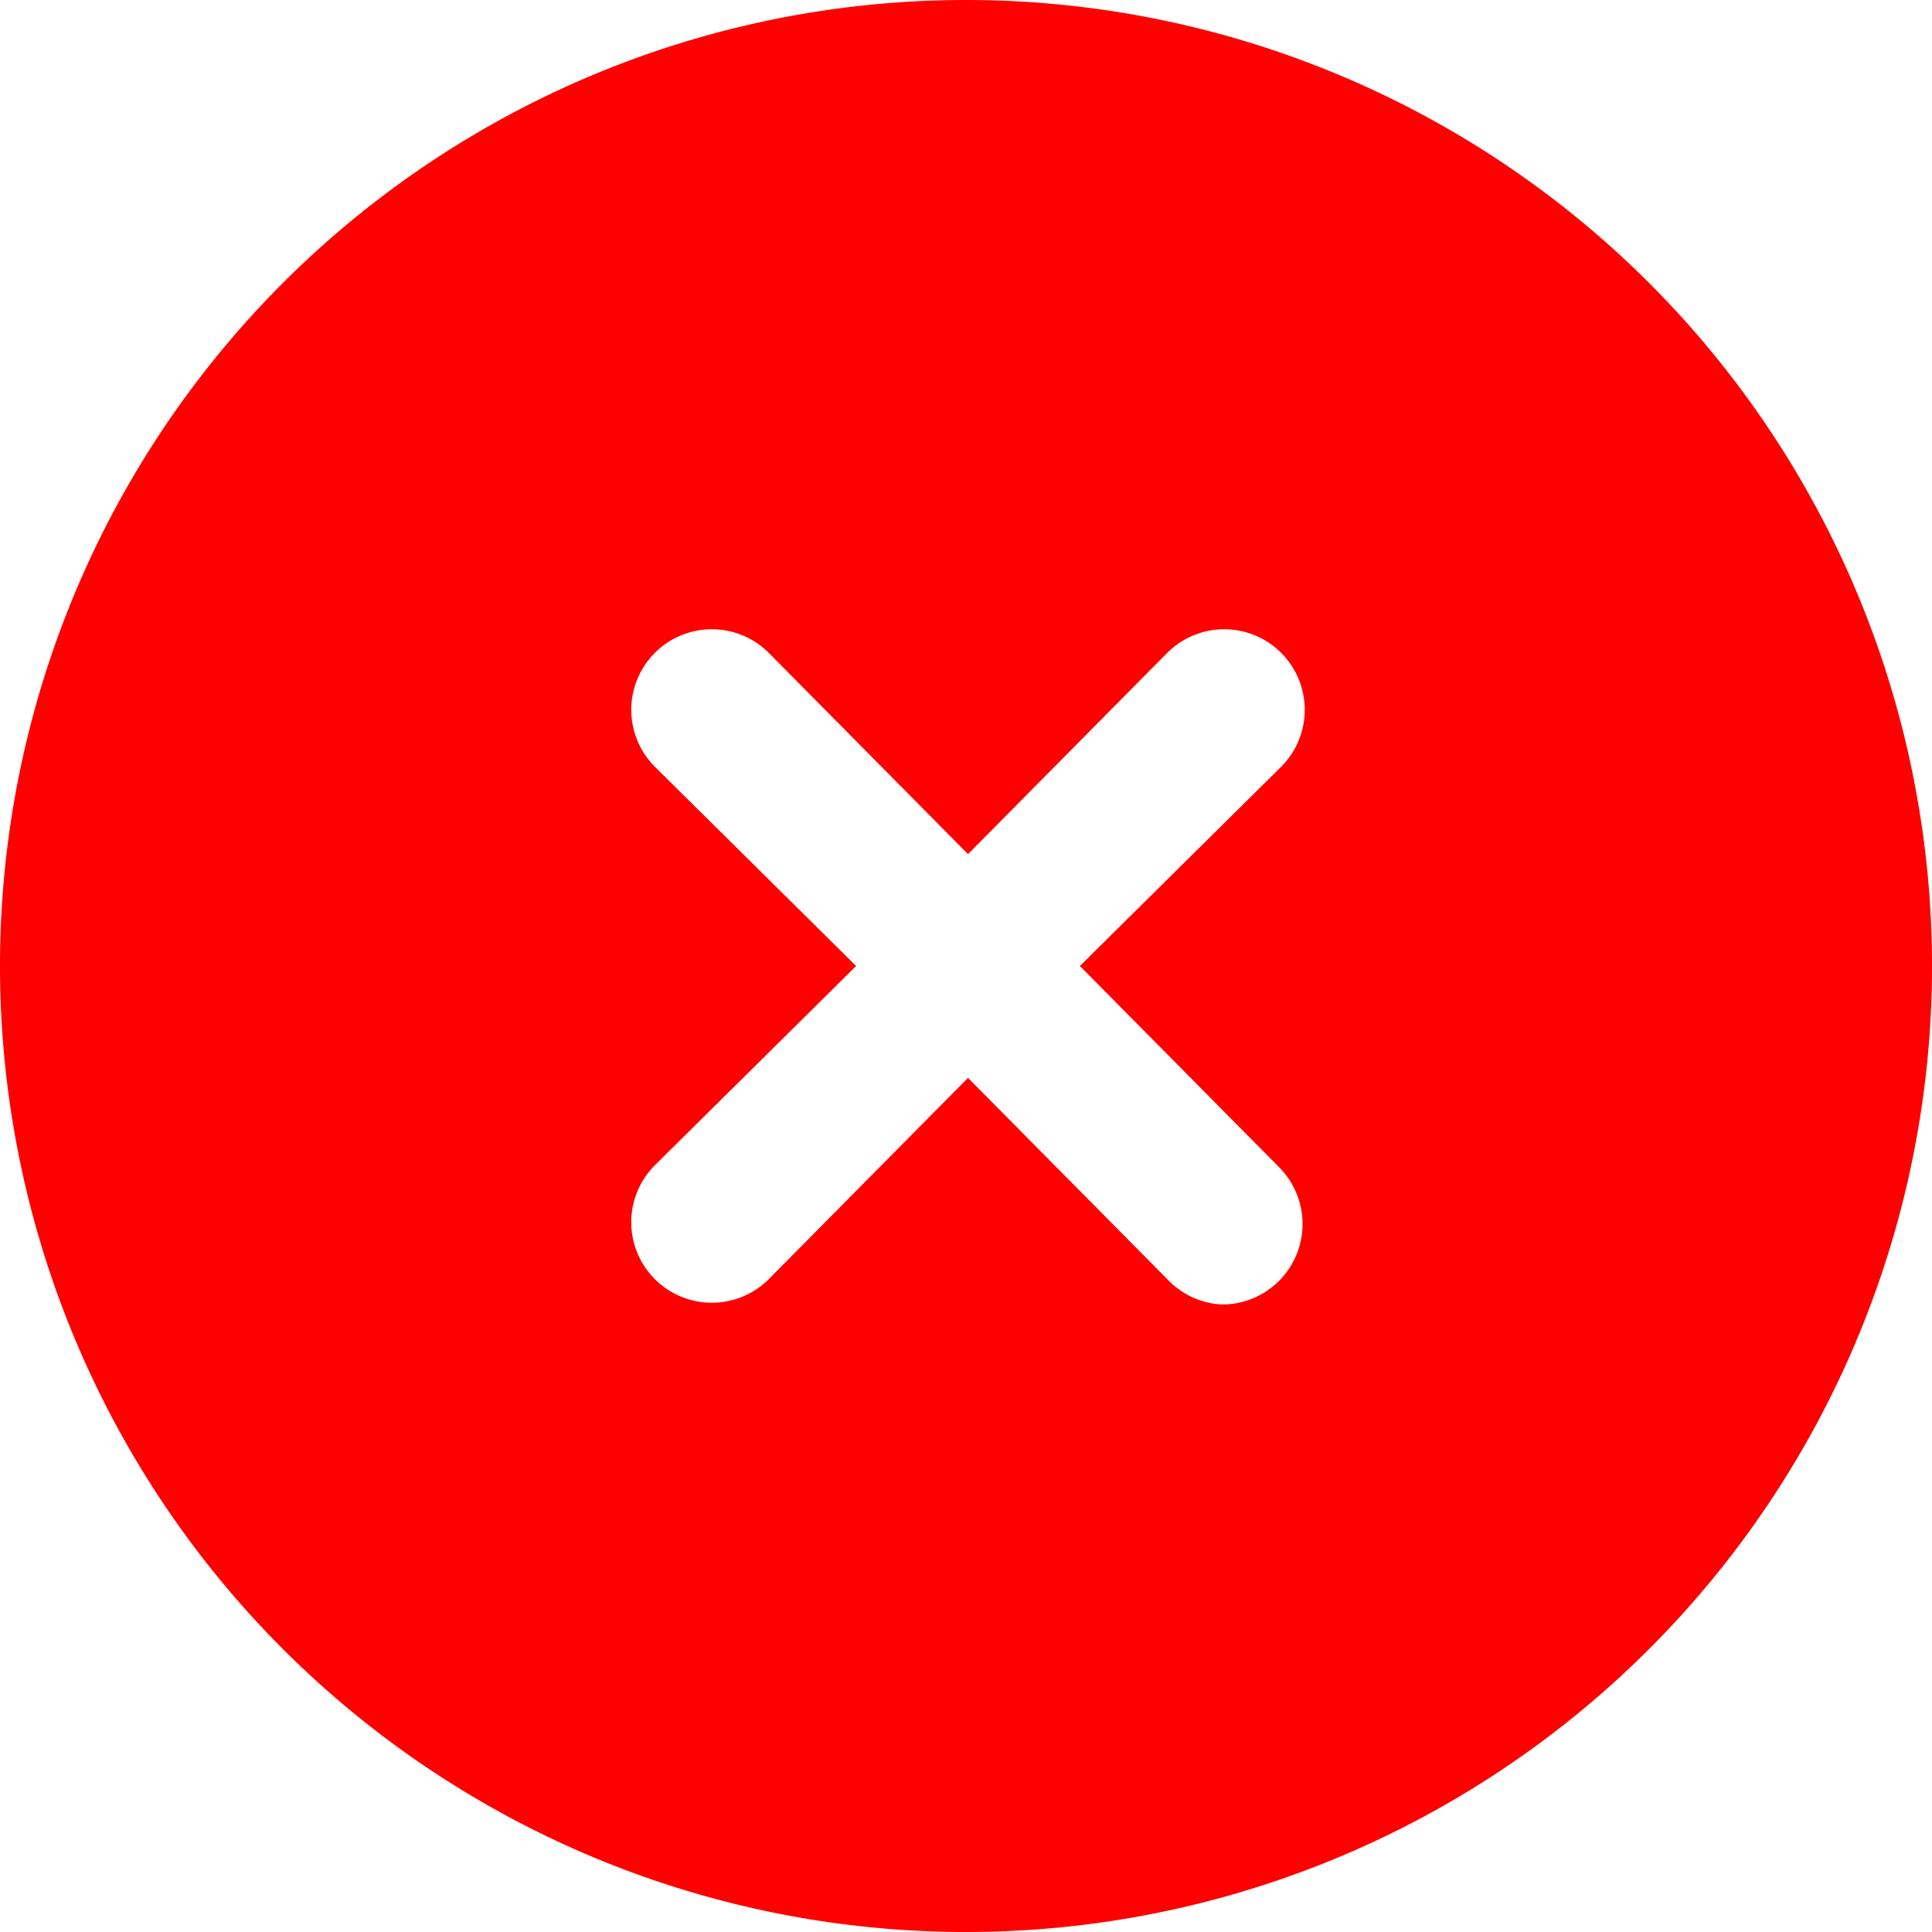 <svg xmlns="http://www.w3.org/2000/svg" width="48" height="48" viewBox="0 0 48 48"><defs><style>.a{fill:red}</style></defs><title>23 Close</title><path d="M24,0A24,24,0,1,0,48,24,24,24,0,0,0,24,0Zm7.78,29a2,2,0,0,1-1.42,3.41A2,2,0,0,1,29,31.78l-4.95-5-4.95,5a2,2,0,0,1-2.83,0,2,2,0,0,1,0-2.83l5-4.95-5-4.95a2,2,0,1,1,2.83-2.83l4.95,5,4.95-5a2,2,0,1,1,2.83,2.83l-5,4.95Z" class="a"/></svg>